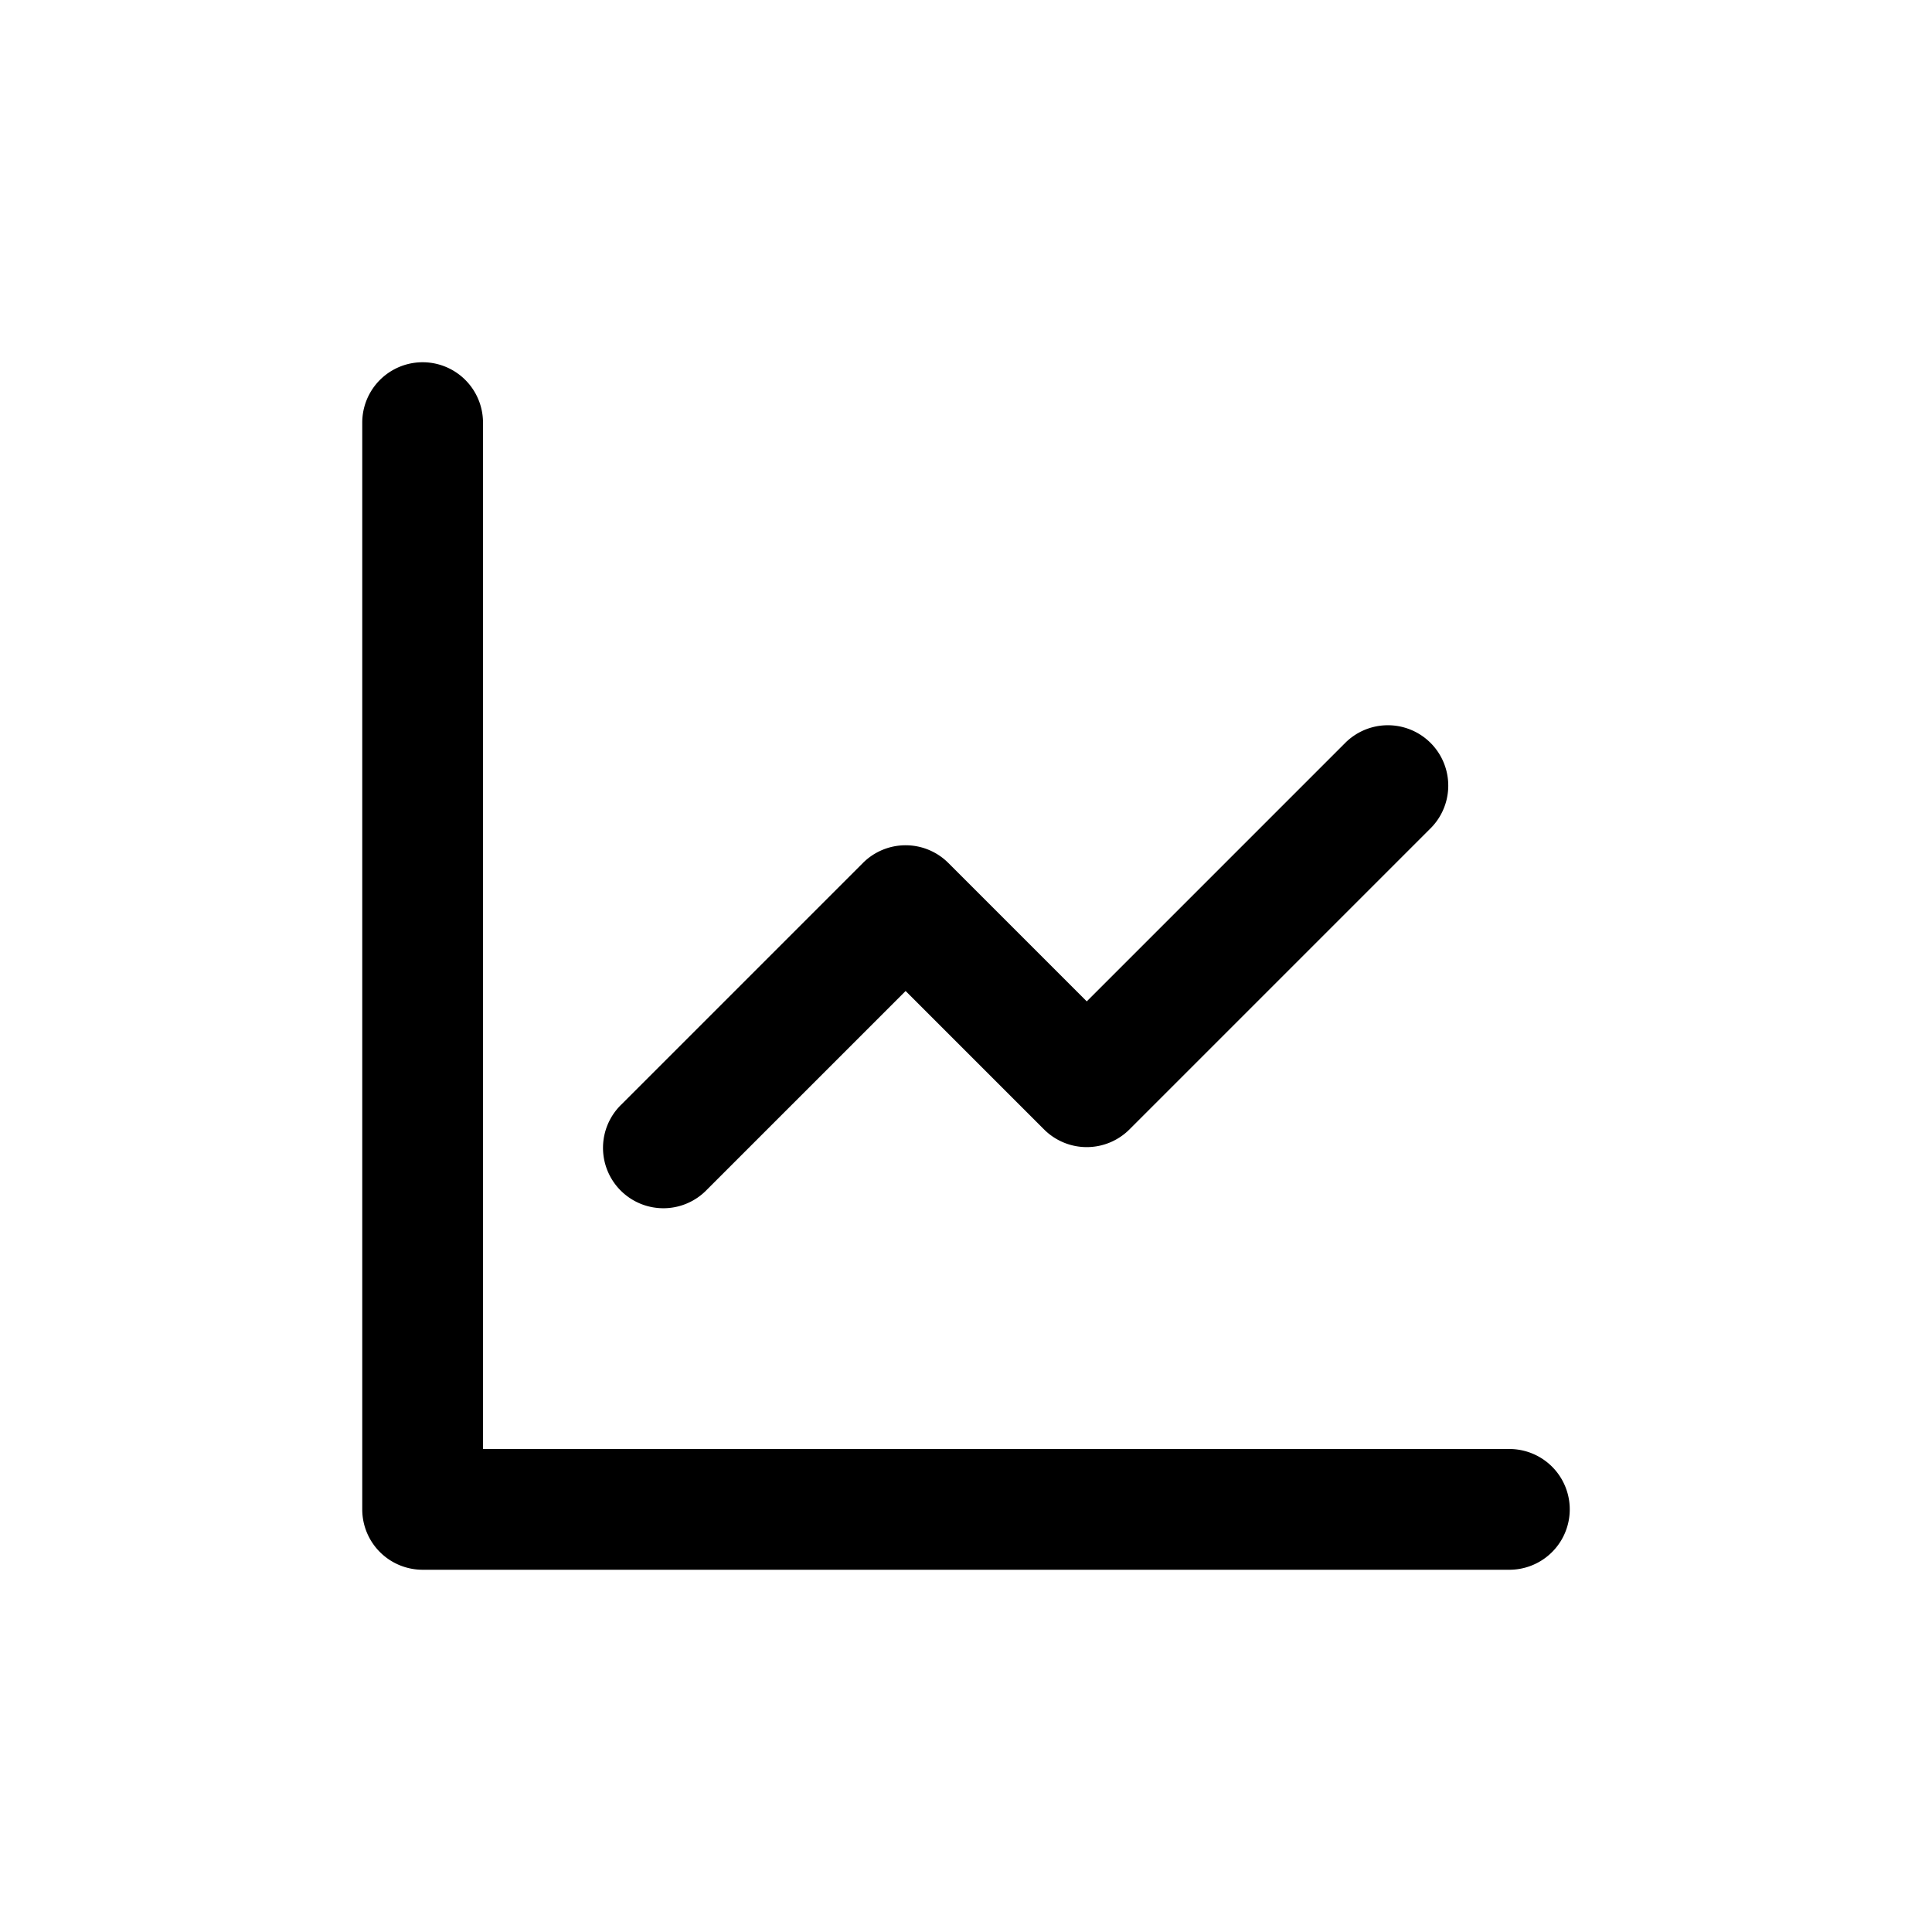 <svg xmlns="http://www.w3.org/2000/svg" width="32" height="32" viewBox="0 0 32 32"><path fill-rule="evenodd" d="M8 7a1 1 0 0 0-2 0v18a1 1 0 0 0 1 1h18a1 1 0 1 0 0-2H8zm15.707 6.707a1 1 0 0 0-1.414-1.414L18 16.586l-2.293-2.293a1 1 0 0 0-1.414 0l-4 4a1 1 0 1 0 1.414 1.414L15 16.414l2.293 2.293a1 1 0 0 0 1.414 0z"/></svg>
